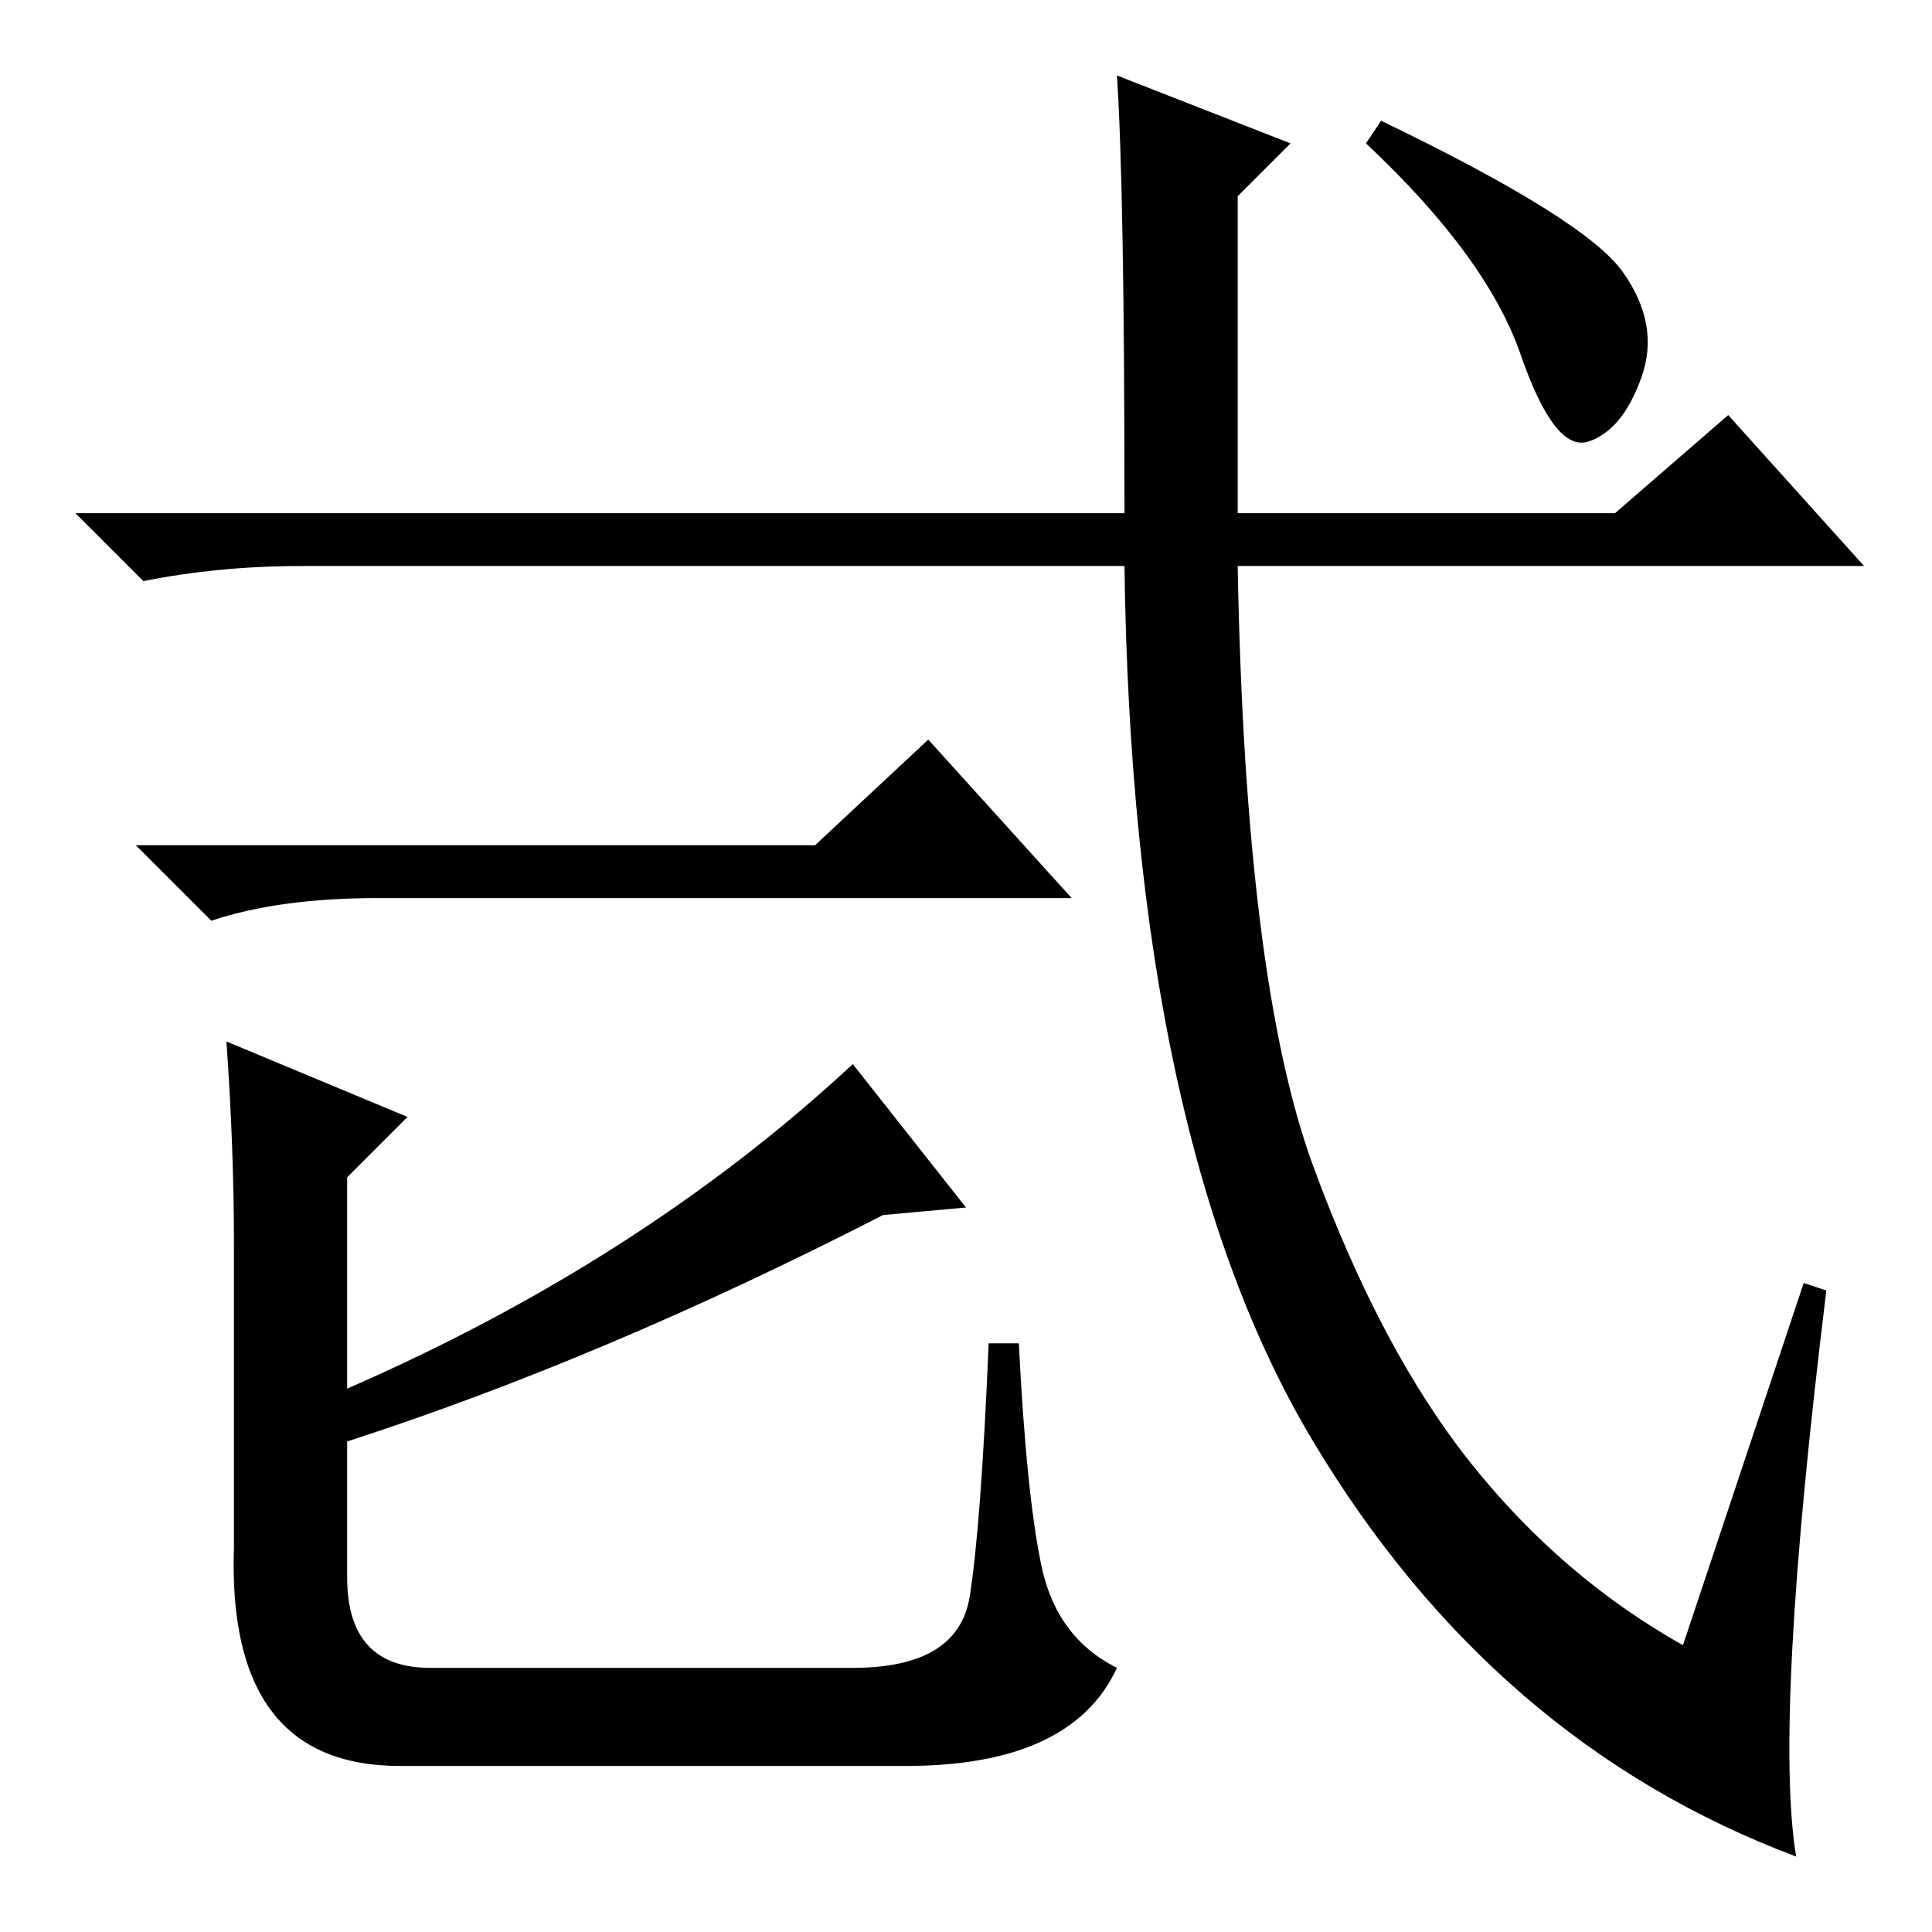 <?xml version="1.0" standalone="no"?>
<!DOCTYPE svg PUBLIC "-//W3C//DTD SVG 1.1//EN" "http://www.w3.org/Graphics/SVG/1.1/DTD/svg11.dtd" >
<svg xmlns="http://www.w3.org/2000/svg" xmlns:xlink="http://www.w3.org/1999/xlink" version="1.1" viewBox="0 -36 256 256">
  <g transform="matrix(1 0 0 -1 0 220)">
   <path fill="currentColor"
d="M215 220q5 -7 2.5 -14t-7 -8.5t-9 11.5t-20.5 28l2 3q27 -13 32 -20zM174 101.5q9 -24.5 21 -39.5t28 -24l16 48l3 -1q-7 -57 -4 -75q-40 15 -64 55t-25 116h-109q-11 0 -21 -2l-9 9h139q0 43 -1 58l23 -9l-7 -7v-42h50l15 13l18 -20h-83q1 -55 10 -79.5zM108 144l15 14
l19 -21h-92q-13 0 -22 -3l-10 10h90zM148 35q-6 -13 -28 -13h-67q-23 0 -22 29v40q0 13 -1 27l24 -10l-8 -8v-28q39 17 67 43l15 -19l-11 -1q-37 -19 -71 -30v-18q0 -12 11 -12h56q14 0 15.5 9.5t2.5 33.5h4q1 -20 3 -29.5t10 -13.5z" />
  </g>

</svg>
